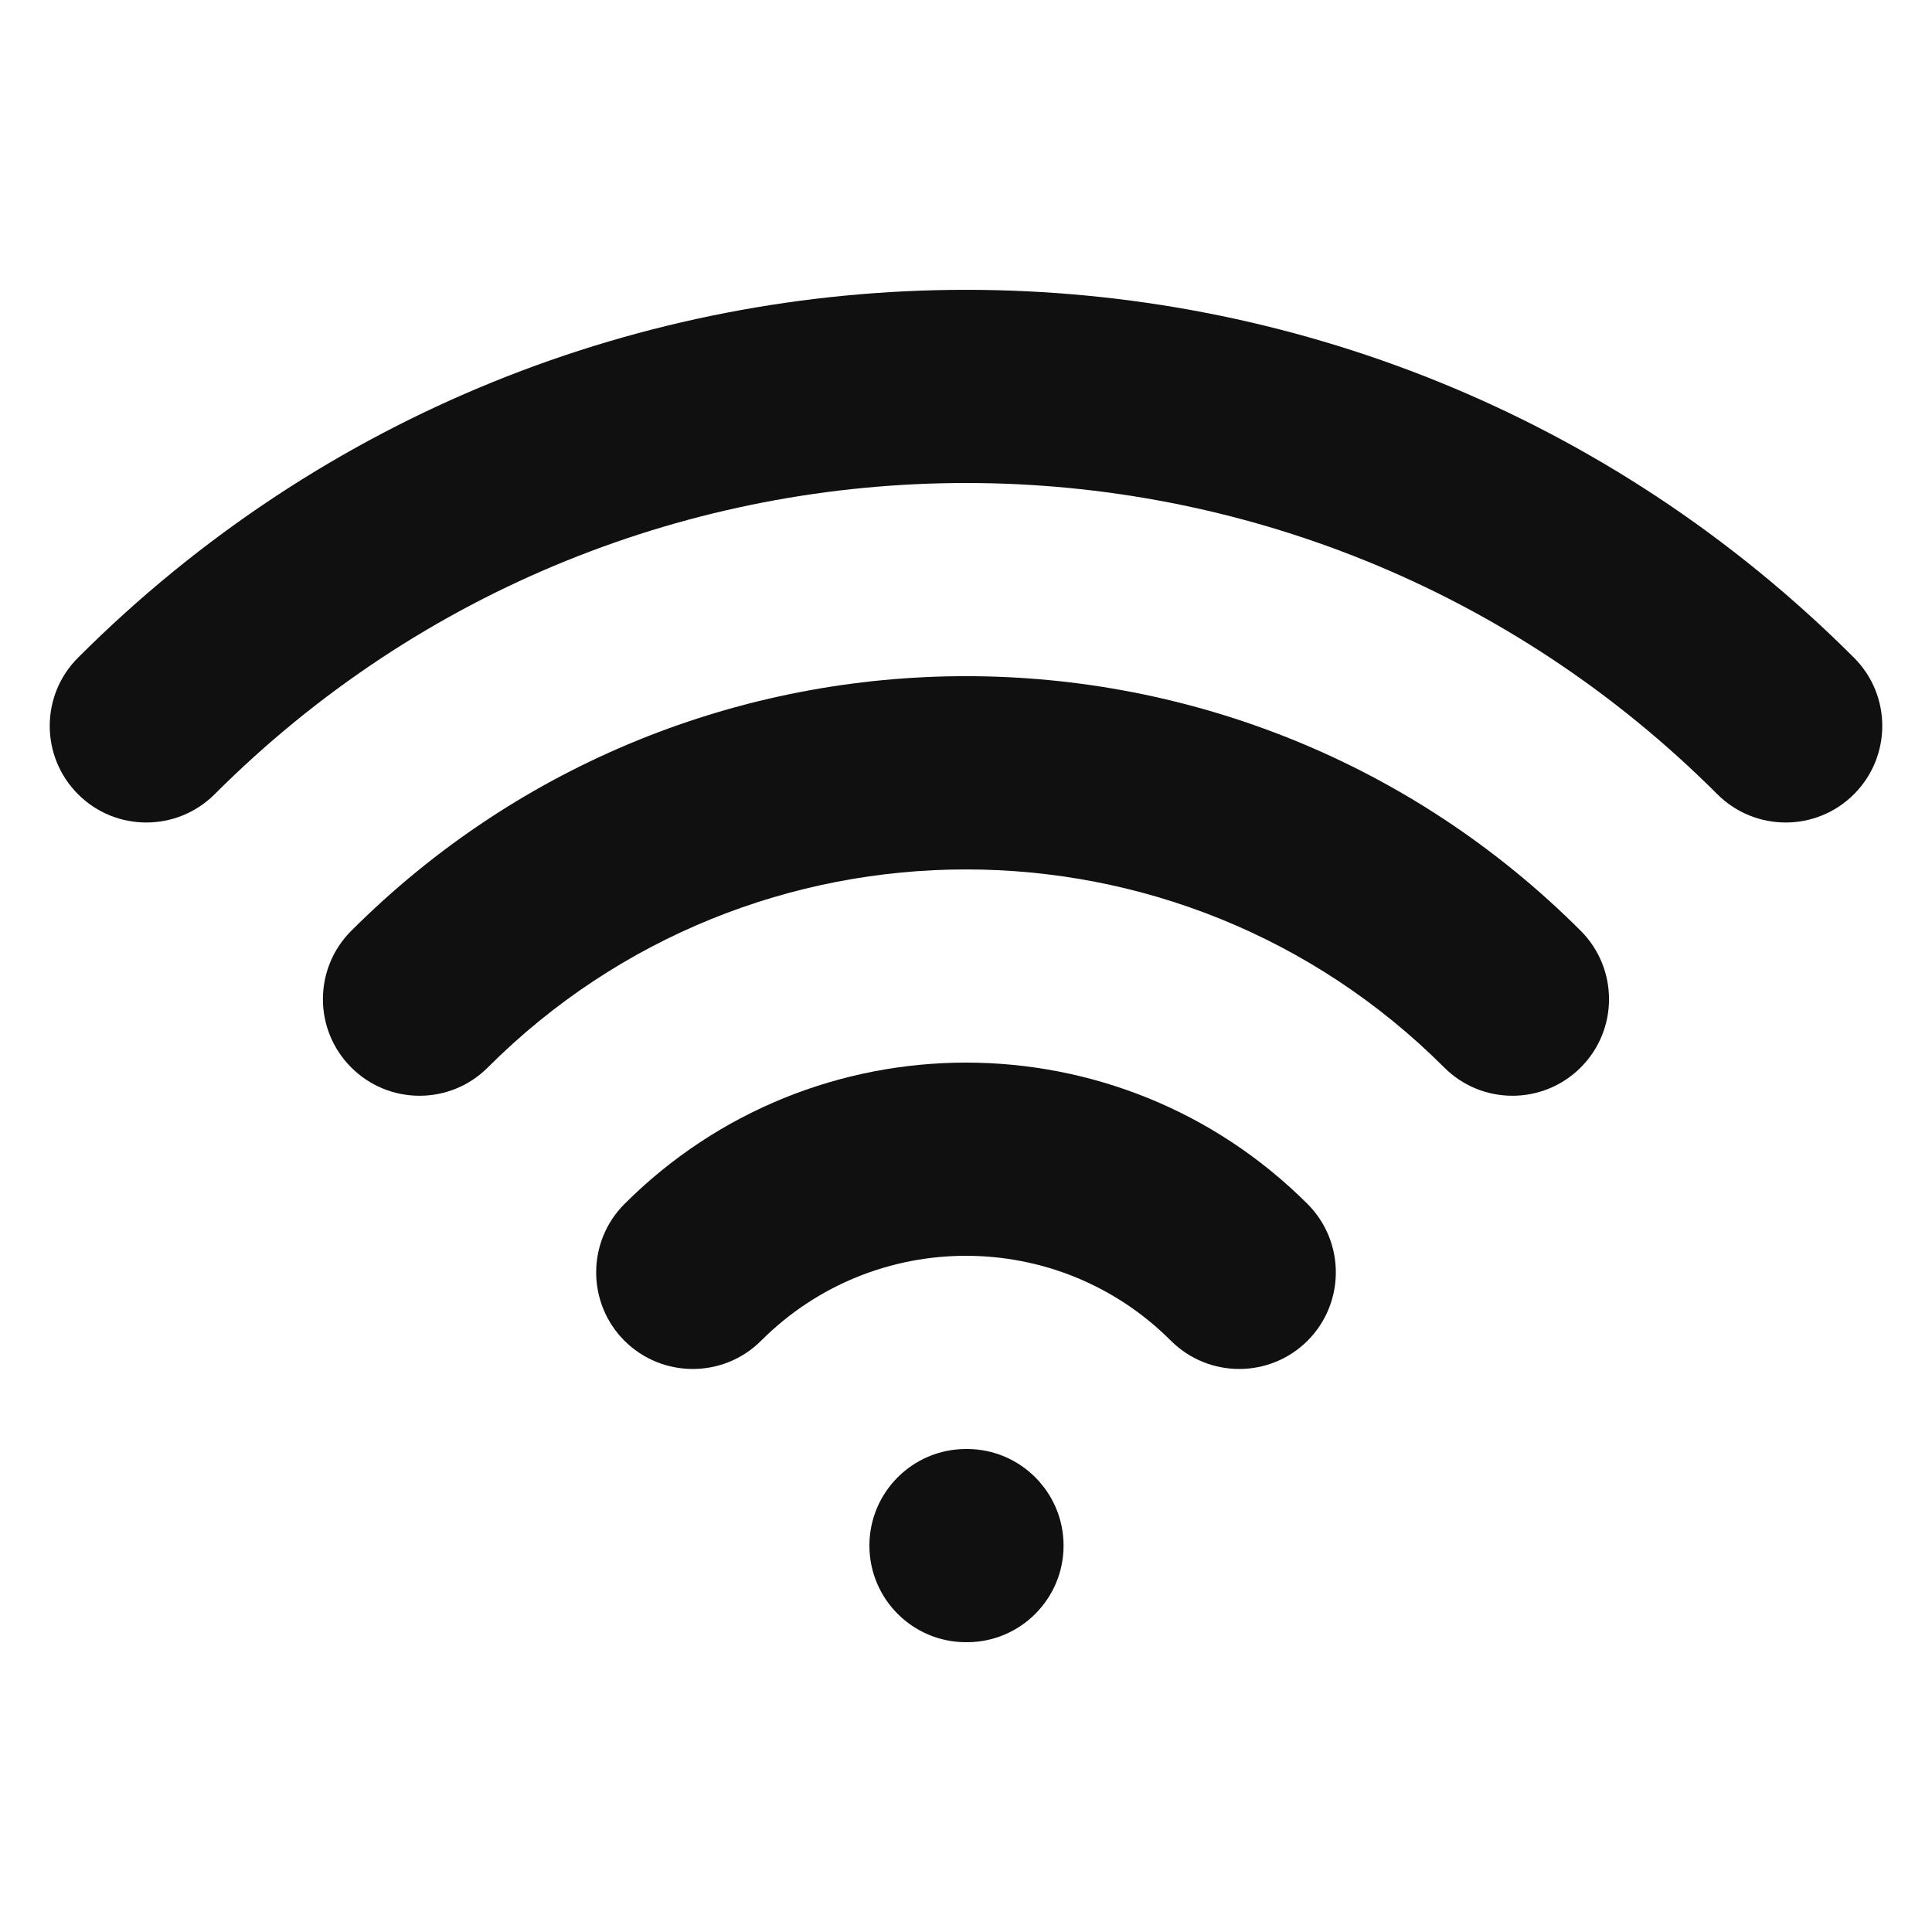 <svg width="20" height="20" viewBox="0 0 20 20" fill="none" xmlns="http://www.w3.org/2000/svg">
<path fill-rule="evenodd" clip-rule="evenodd" d="M17.778 8.222C13.482 3.926 6.518 3.926 2.222 8.222C1.831 8.612 1.198 8.612 0.808 8.222C0.417 7.831 0.417 7.198 0.808 6.808C5.884 1.731 14.116 1.731 19.192 6.808C19.583 7.198 19.583 7.831 19.192 8.222C18.802 8.612 18.169 8.612 17.778 8.222ZM14.95 11.05C12.216 8.317 7.784 8.317 5.05 11.05C4.66 11.441 4.026 11.441 3.636 11.05C3.245 10.66 3.245 10.027 3.636 9.636C7.151 6.121 12.849 6.121 16.364 9.636C16.754 10.027 16.754 10.66 16.364 11.05C15.973 11.441 15.34 11.441 14.95 11.05ZM12.121 13.879C10.95 12.707 9.05 12.707 7.879 13.879C7.488 14.269 6.855 14.269 6.464 13.879C6.074 13.488 6.074 12.855 6.464 12.464C8.417 10.512 11.583 10.512 13.536 12.464C13.926 12.855 13.926 13.488 13.536 13.879C13.145 14.269 12.512 14.269 12.121 13.879ZM9 16C9 15.448 9.448 15 10 15H10.01C10.562 15 11.01 15.448 11.01 16C11.01 16.552 10.562 17 10.01 17H10C9.448 17 9 16.552 9 16Z" fill="#101011"/>
</svg>
